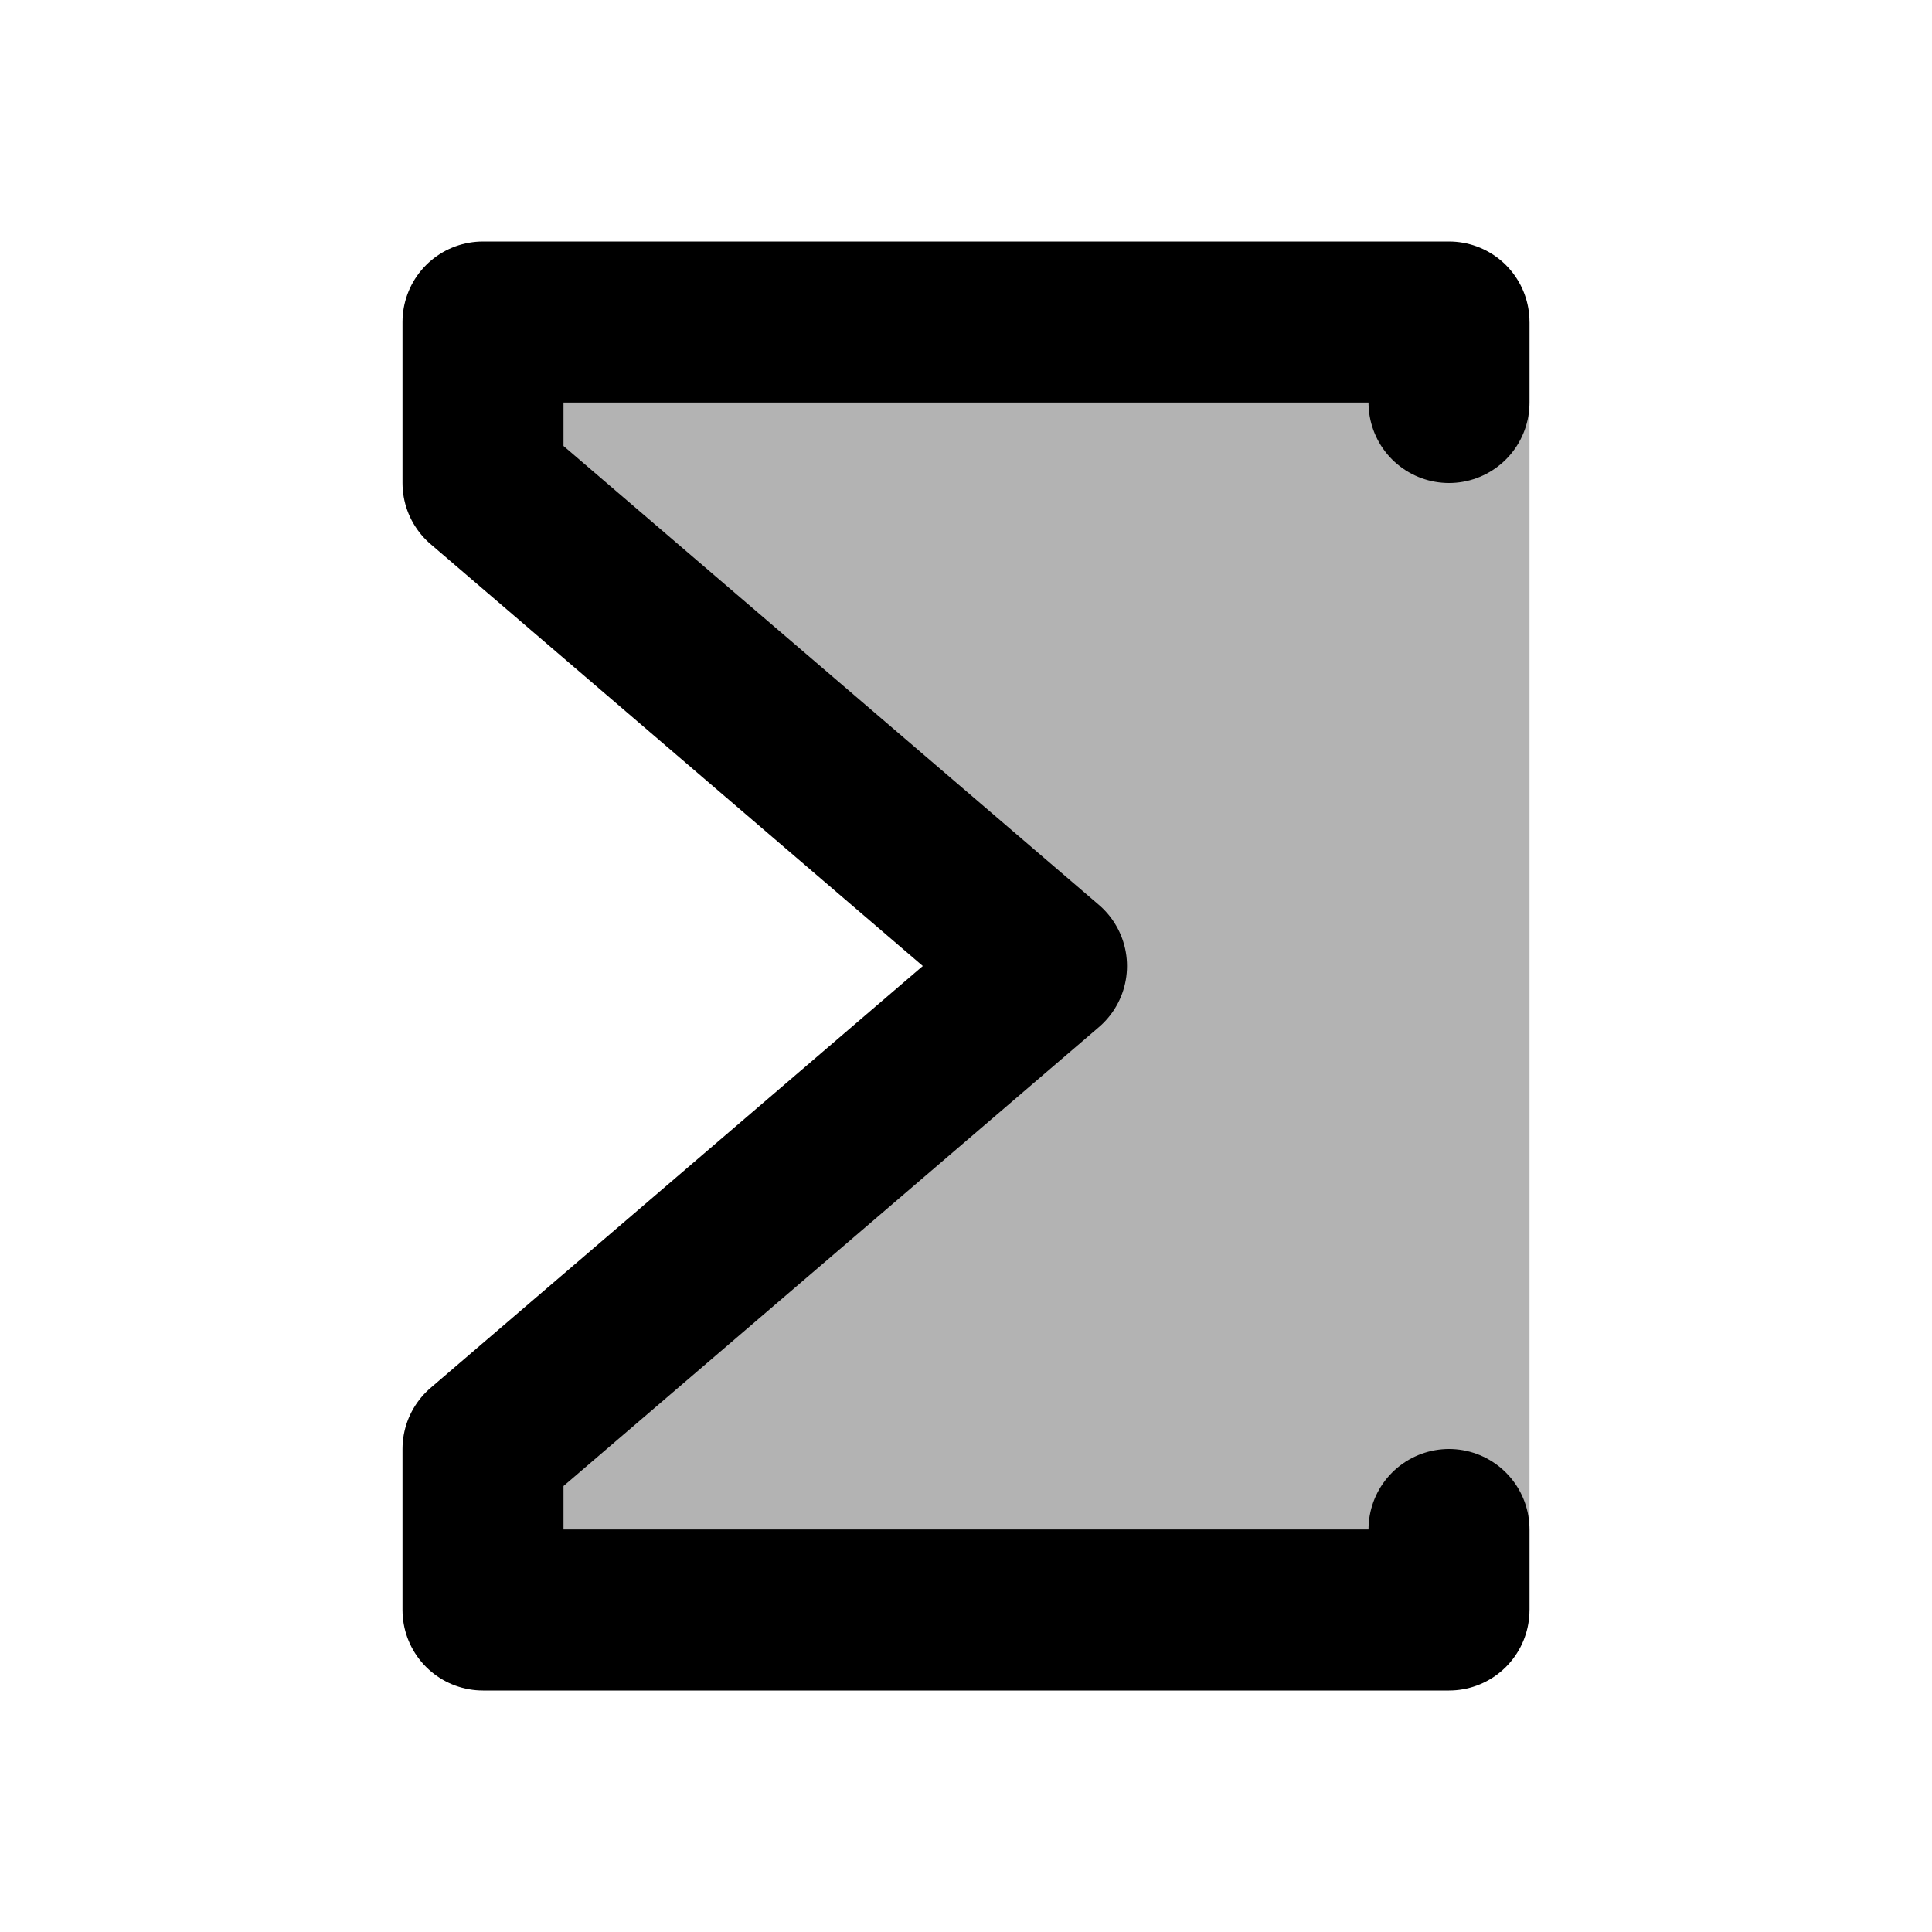 <svg xmlns="http://www.w3.org/2000/svg" width="24" height="24" viewBox="0 0 24 24" fill="none">
    <path fill="currentColor" d="M6 4h13v16H6v-2l7-6-7-6z" opacity=".3"/>
    <path stroke="currentColor" stroke-linecap="round" stroke-linejoin="round" stroke-width="2" d="M18 5V4H6v2l7 6-7 6v2h12v-1"/>
</svg>